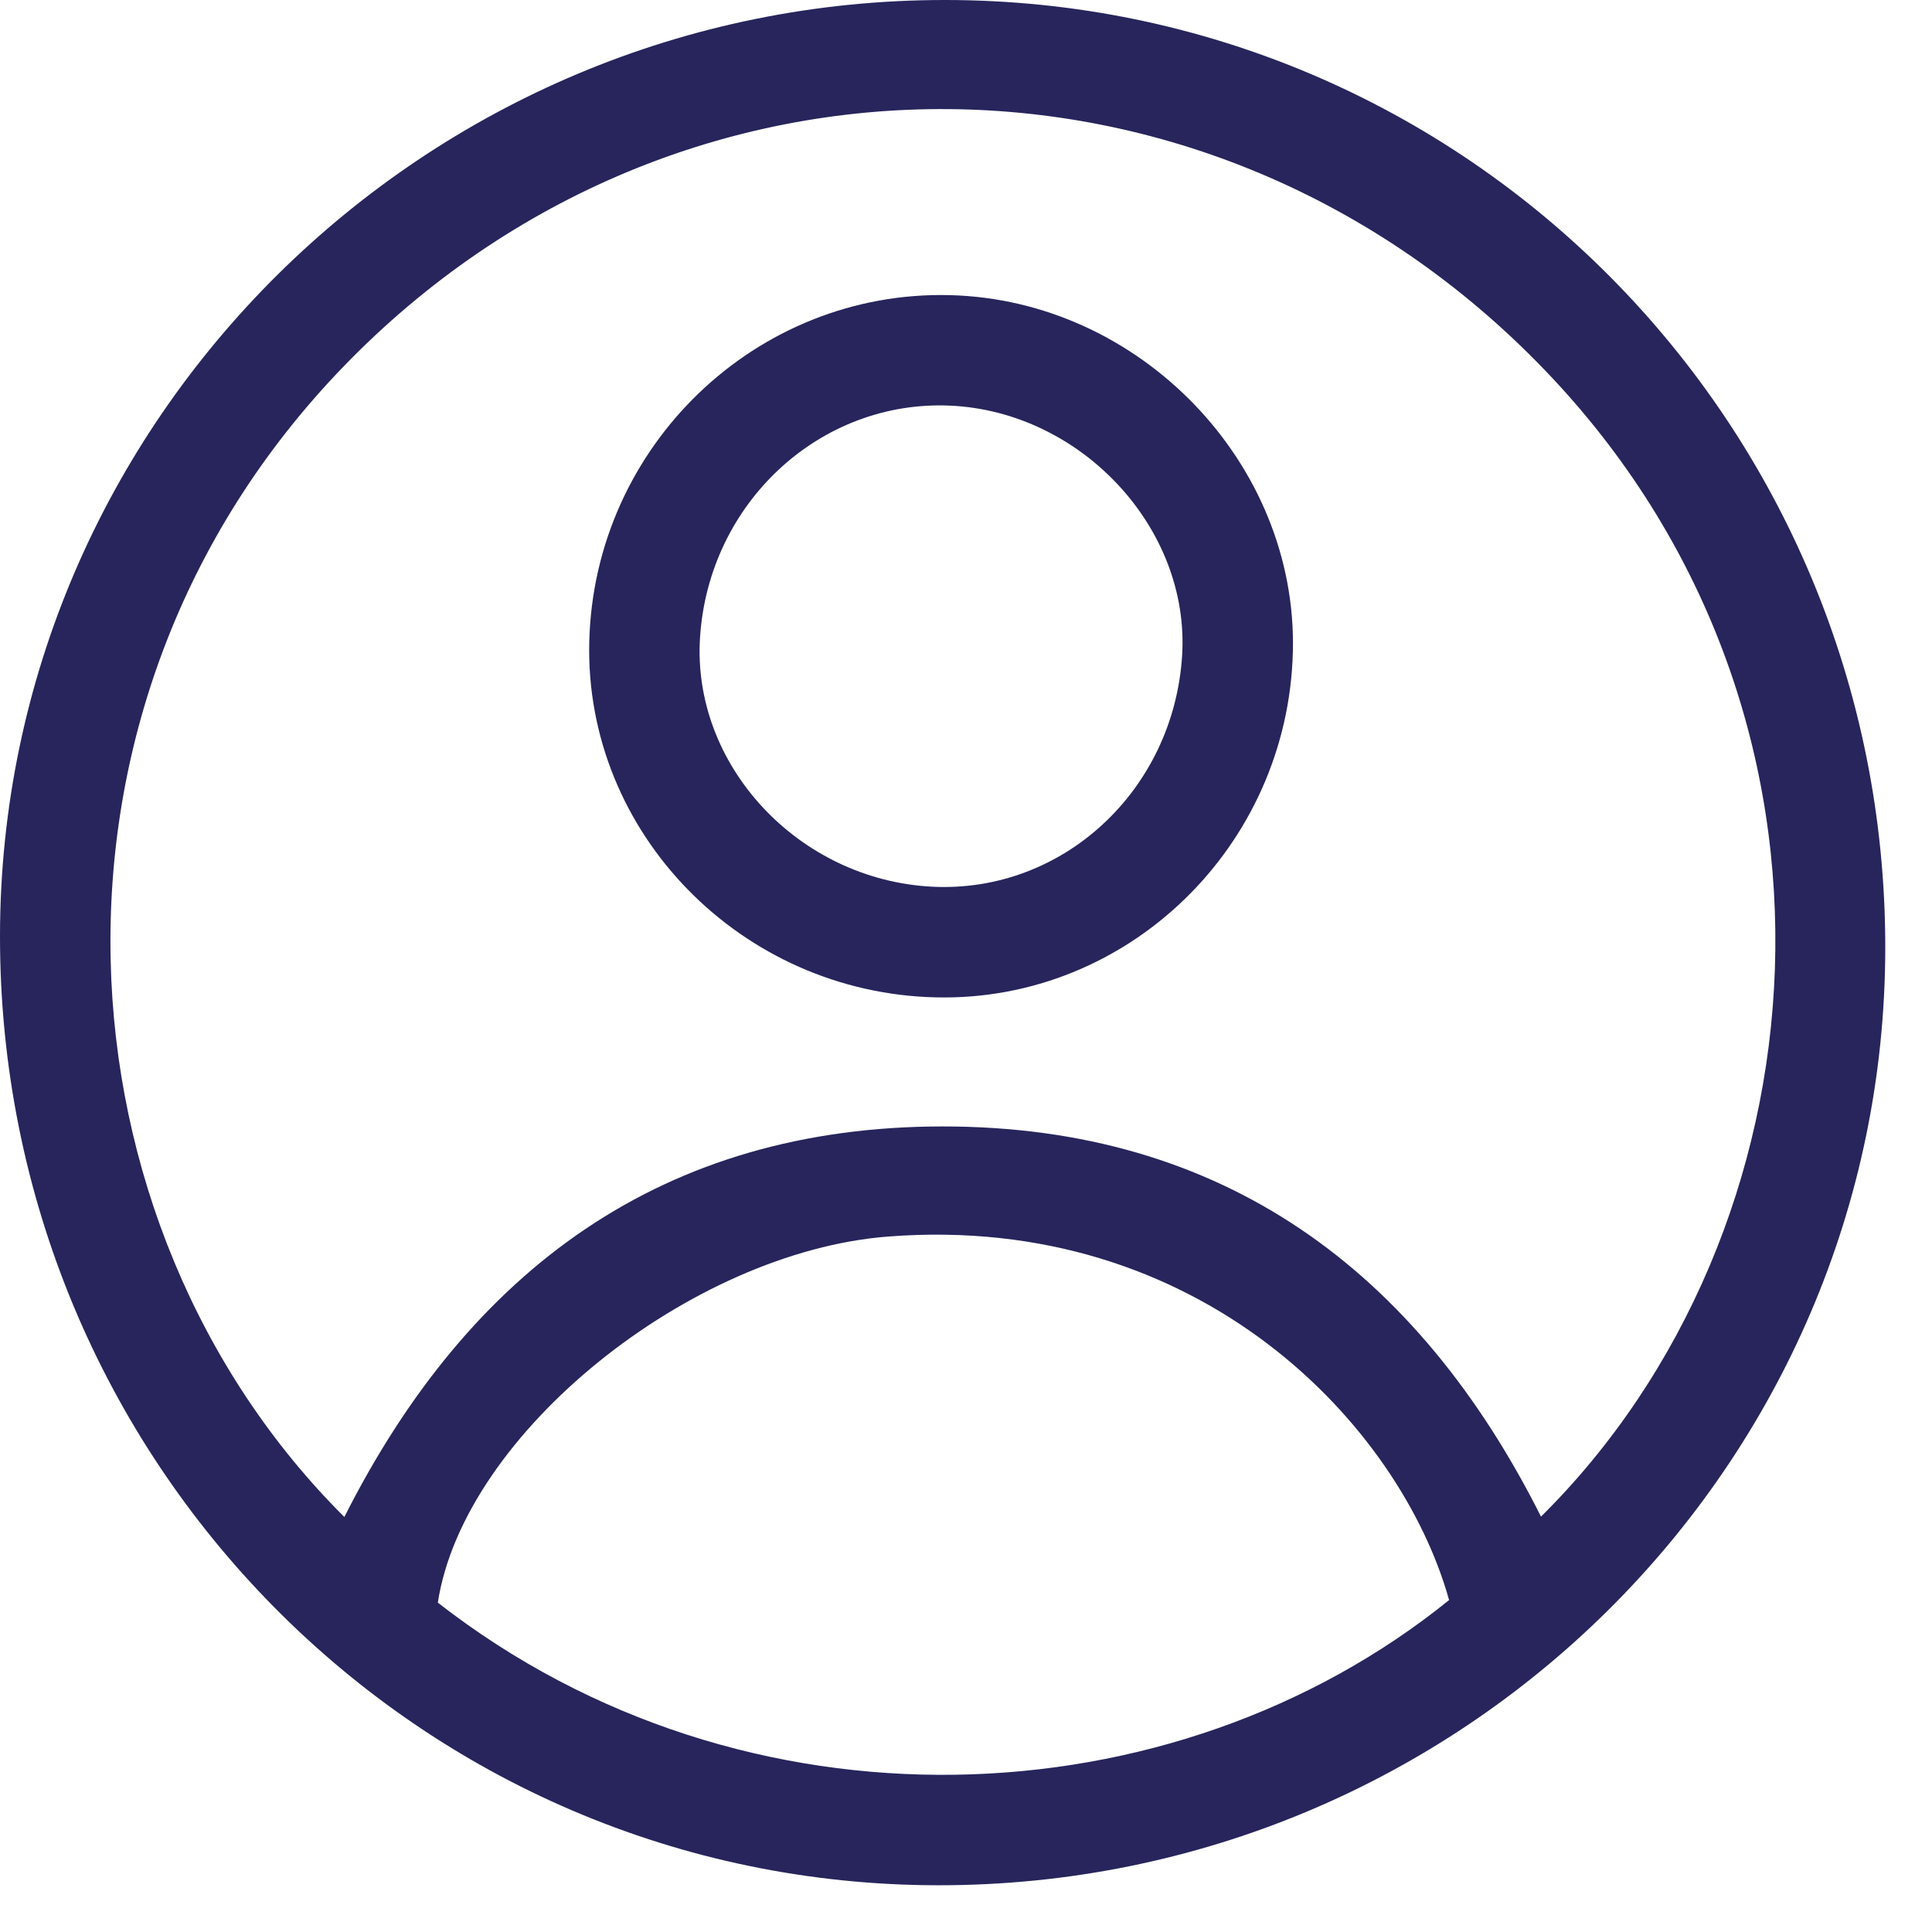 <svg width="21" height="21" viewBox="0 0 21 21" fill="none" xmlns="http://www.w3.org/2000/svg">
<path d="M10.175 10.841C8.055 10.794 6.355 9.051 6.405 6.976C6.457 4.85 8.218 3.156 10.323 3.208C12.392 3.259 14.104 5.038 14.053 7.083C14 9.201 12.26 10.888 10.176 10.841H10.175ZM10.13 9.638C11.548 9.711 12.756 8.595 12.849 7.127C12.937 5.745 11.756 4.473 10.327 4.409C8.911 4.346 7.702 5.468 7.609 6.93C7.52 8.319 8.679 9.563 10.131 9.638H10.13Z" fill="#27255C"/>
<path d="M10.273 9.46287e-07C15.935 0.002 20.497 4.603 20.492 10.303C20.488 15.931 15.875 20.496 10.199 20.492C4.551 20.488 -0.006 15.875 6.7417e-06 10.169C0.006 4.567 4.623 -0.002 10.273 9.46287e-07ZM3.743 16.489C5.104 13.793 7.212 12.246 10.244 12.244C13.293 12.242 15.405 13.807 16.75 16.485C19.878 13.388 20.36 7.831 16.875 4.111C13.258 0.252 7.378 0.211 3.73 3.988C0.165 7.68 0.551 13.312 3.743 16.489ZM15.751 17.392C15.22 15.492 13.047 13.176 9.65 13.441C7.507 13.608 5.042 15.578 4.759 17.42C8.095 20.02 12.752 19.818 15.751 17.392Z" fill="#27255C"/>
</svg>
